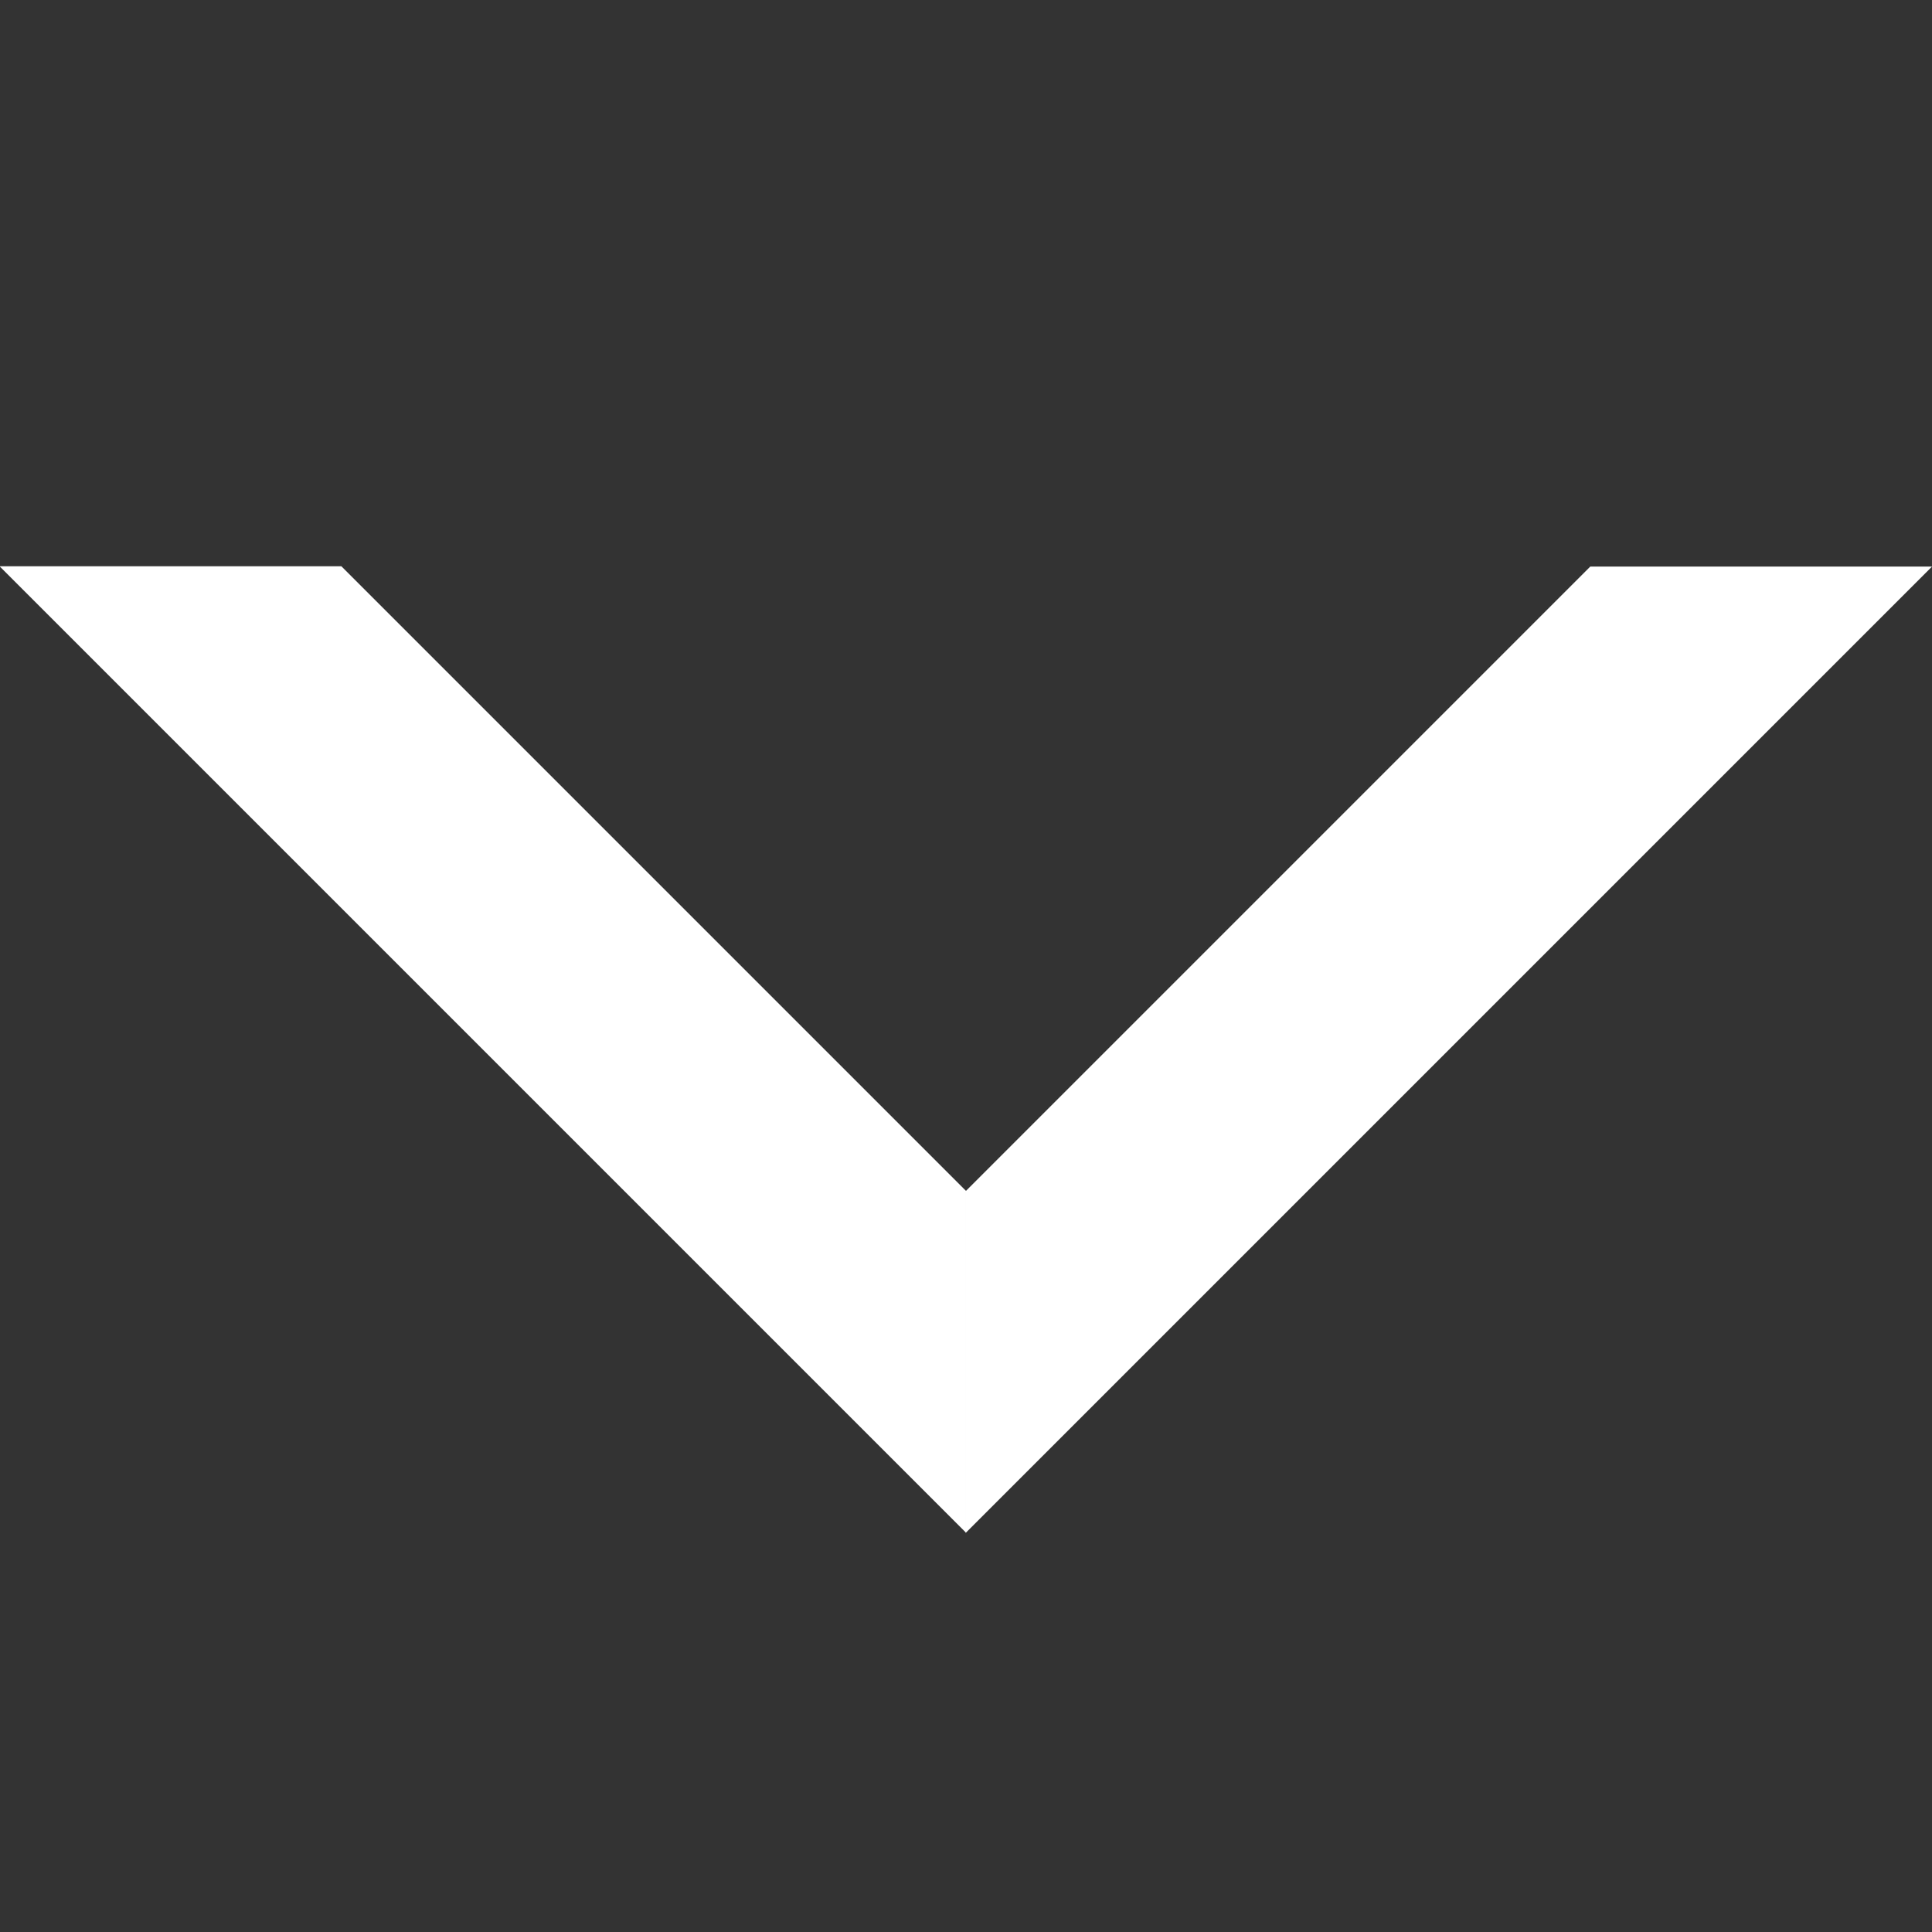 <?xml version="1.0" encoding="UTF-8" standalone="no"?>
<!-- Created with Inkscape (http://www.inkscape.org/) -->

<svg
   xmlns:dc="http://purl.org/dc/elements/1.1/"
   xmlns:cc="http://creativecommons.org/ns#"
   xmlns:rdf="http://www.w3.org/1999/02/22-rdf-syntax-ns#"
   xmlns:svg="http://www.w3.org/2000/svg"
   xmlns="http://www.w3.org/2000/svg"
   xmlns:sodipodi="http://sodipodi.sourceforge.net/DTD/sodipodi-0.dtd"
   xmlns:inkscape="http://www.inkscape.org/namespaces/inkscape"
   width="32px"
   height="32px"
   viewBox="0 0 32 32"
   version="1.1"
   id="SVGRoot"
   inkscape:version="0.92.1 r15371"
   sodipodi:docname="arrow-down-dark.svg">
  <rect x="0" y="0" width="32" height="32" fill="#333333" stroke="none"/>
  <sodipodi:namedview
     id="base"
     pagecolor="#ffffff"
     bordercolor="#666666"
     borderopacity="1.0"
     inkscape:pageopacity="0.0"
     inkscape:pageshadow="2"
     inkscape:zoom="7.9999999"
     inkscape:cx="29.993499"
     inkscape:cy="5.0294989"
     inkscape:document-units="px"
     inkscape:current-layer="layer1"
     showgrid="false"
     inkscape:window-width="1366"
     inkscape:window-height="707"
     inkscape:window-x="0"
     inkscape:window-y="32"
     inkscape:window-maximized="1"
     inkscape:grid-bbox="true"
     showguides="true"
     inkscape:guide-bbox="true">
    <sodipodi:guide
       position="16,16.551"
       orientation="1,0"
       id="guide3792"
       inkscape:locked="false" />
    <sodipodi:guide
       position="1.672,3.996"
       orientation="0,1"
       id="guide3794"
       inkscape:locked="false" />
    <sodipodi:guide
       position="5.894,27.997"
       orientation="0,1"
       id="guide3796"
       inkscape:locked="false" />
    <sodipodi:guide
       position="3.148,18"
       orientation="0,1"
       id="guide3798"
       inkscape:locked="false" />
    <sodipodi:guide
       position="3.059,14"
       orientation="0,1"
       id="guide3800"
       inkscape:locked="false" />
    <sodipodi:guide
       position="10.117,32"
       orientation="0,1"
       id="guide3802"
       inkscape:locked="false" />
    <sodipodi:guide
       position="8.773,-0.011"
       orientation="0,1"
       id="guide3804"
       inkscape:locked="false" />
    <sodipodi:guide
       position="-3.77,16"
       orientation="0,1"
       id="guide3928"
       inkscape:locked="false" />
    <sodipodi:guide
       position="0.914,22.621"
       orientation="0,1"
       id="guide4188"
       inkscape:locked="false" />
  </sodipodi:namedview>
  <defs
     id="defs3774">
    <clipPath
       clipPathUnits="userSpaceOnUse"
       id="clipPath3950">
      <rect
         id="rect3952"
         width="34.297"
         height="19.31"
         x="-2.262"
         y="4.003"
         style="stroke-width:2.49" />
    </clipPath>
    <clipPath
       clipPathUnits="userSpaceOnUse"
       id="clipPath3986">
      <rect
         id="rect3988"
         width="55.596"
         height="46.05"
         x="-34.352"
         y="-12.101"
         style="stroke-width:3.473"
         transform="matrix(0,1,1,0,0,0)" />
    </clipPath>
    <clipPath
       clipPathUnits="userSpaceOnUse"
       id="clipPath3990">
      <rect
         id="rect3992"
         width="55.596"
         height="46.05"
         x="-44.28"
         y="-8.881"
         style="stroke-width:3.473" />
    </clipPath>
    <clipPath
       clipPathUnits="userSpaceOnUse"
       id="clipPath4199">
      <rect
         id="rect4201"
         width="38.625"
         height="22.949"
         x="16"
         y="-16.009"
         transform="matrix(0.707,-0.707,-0.707,-0.707,0,0)" />
    </clipPath>
    <clipPath
       clipPathUnits="userSpaceOnUse"
       id="clipPath4205">
      <rect
         id="rect4207"
         width="28.625"
         height="24.375"
         x="-12.625"
         y="-16.009"
         transform="rotate(135)" />
    </clipPath>
  </defs>
  <g
     id="layer1"
     inkscape:groupmode="layer"
     inkscape:label="Layer 1">
    <path
       transform="rotate(-135,5.258,12.694)"
       clip-path="url(#clipPath4205)"
       d="M -11.313,11.315 H 20.706 V 15.318 h -32.019 z"
       id="rect3806-6-7"
       inkscape:connector-curvature="0"
       style="fill:#ffffff" />
    <path
       transform="matrix(0.707,-0.707,-0.707,-0.707,-5.3622788e-7,25.388)"
       clip-path="url(#clipPath4199)"
       d="m 11.315,-11.313 h 32.019 v 4.003 H 11.315 Z"
       id="rect3806-6-7-5"
       inkscape:connector-curvature="0"
       style="fill:#ffffff" />
  </g>
</svg>
